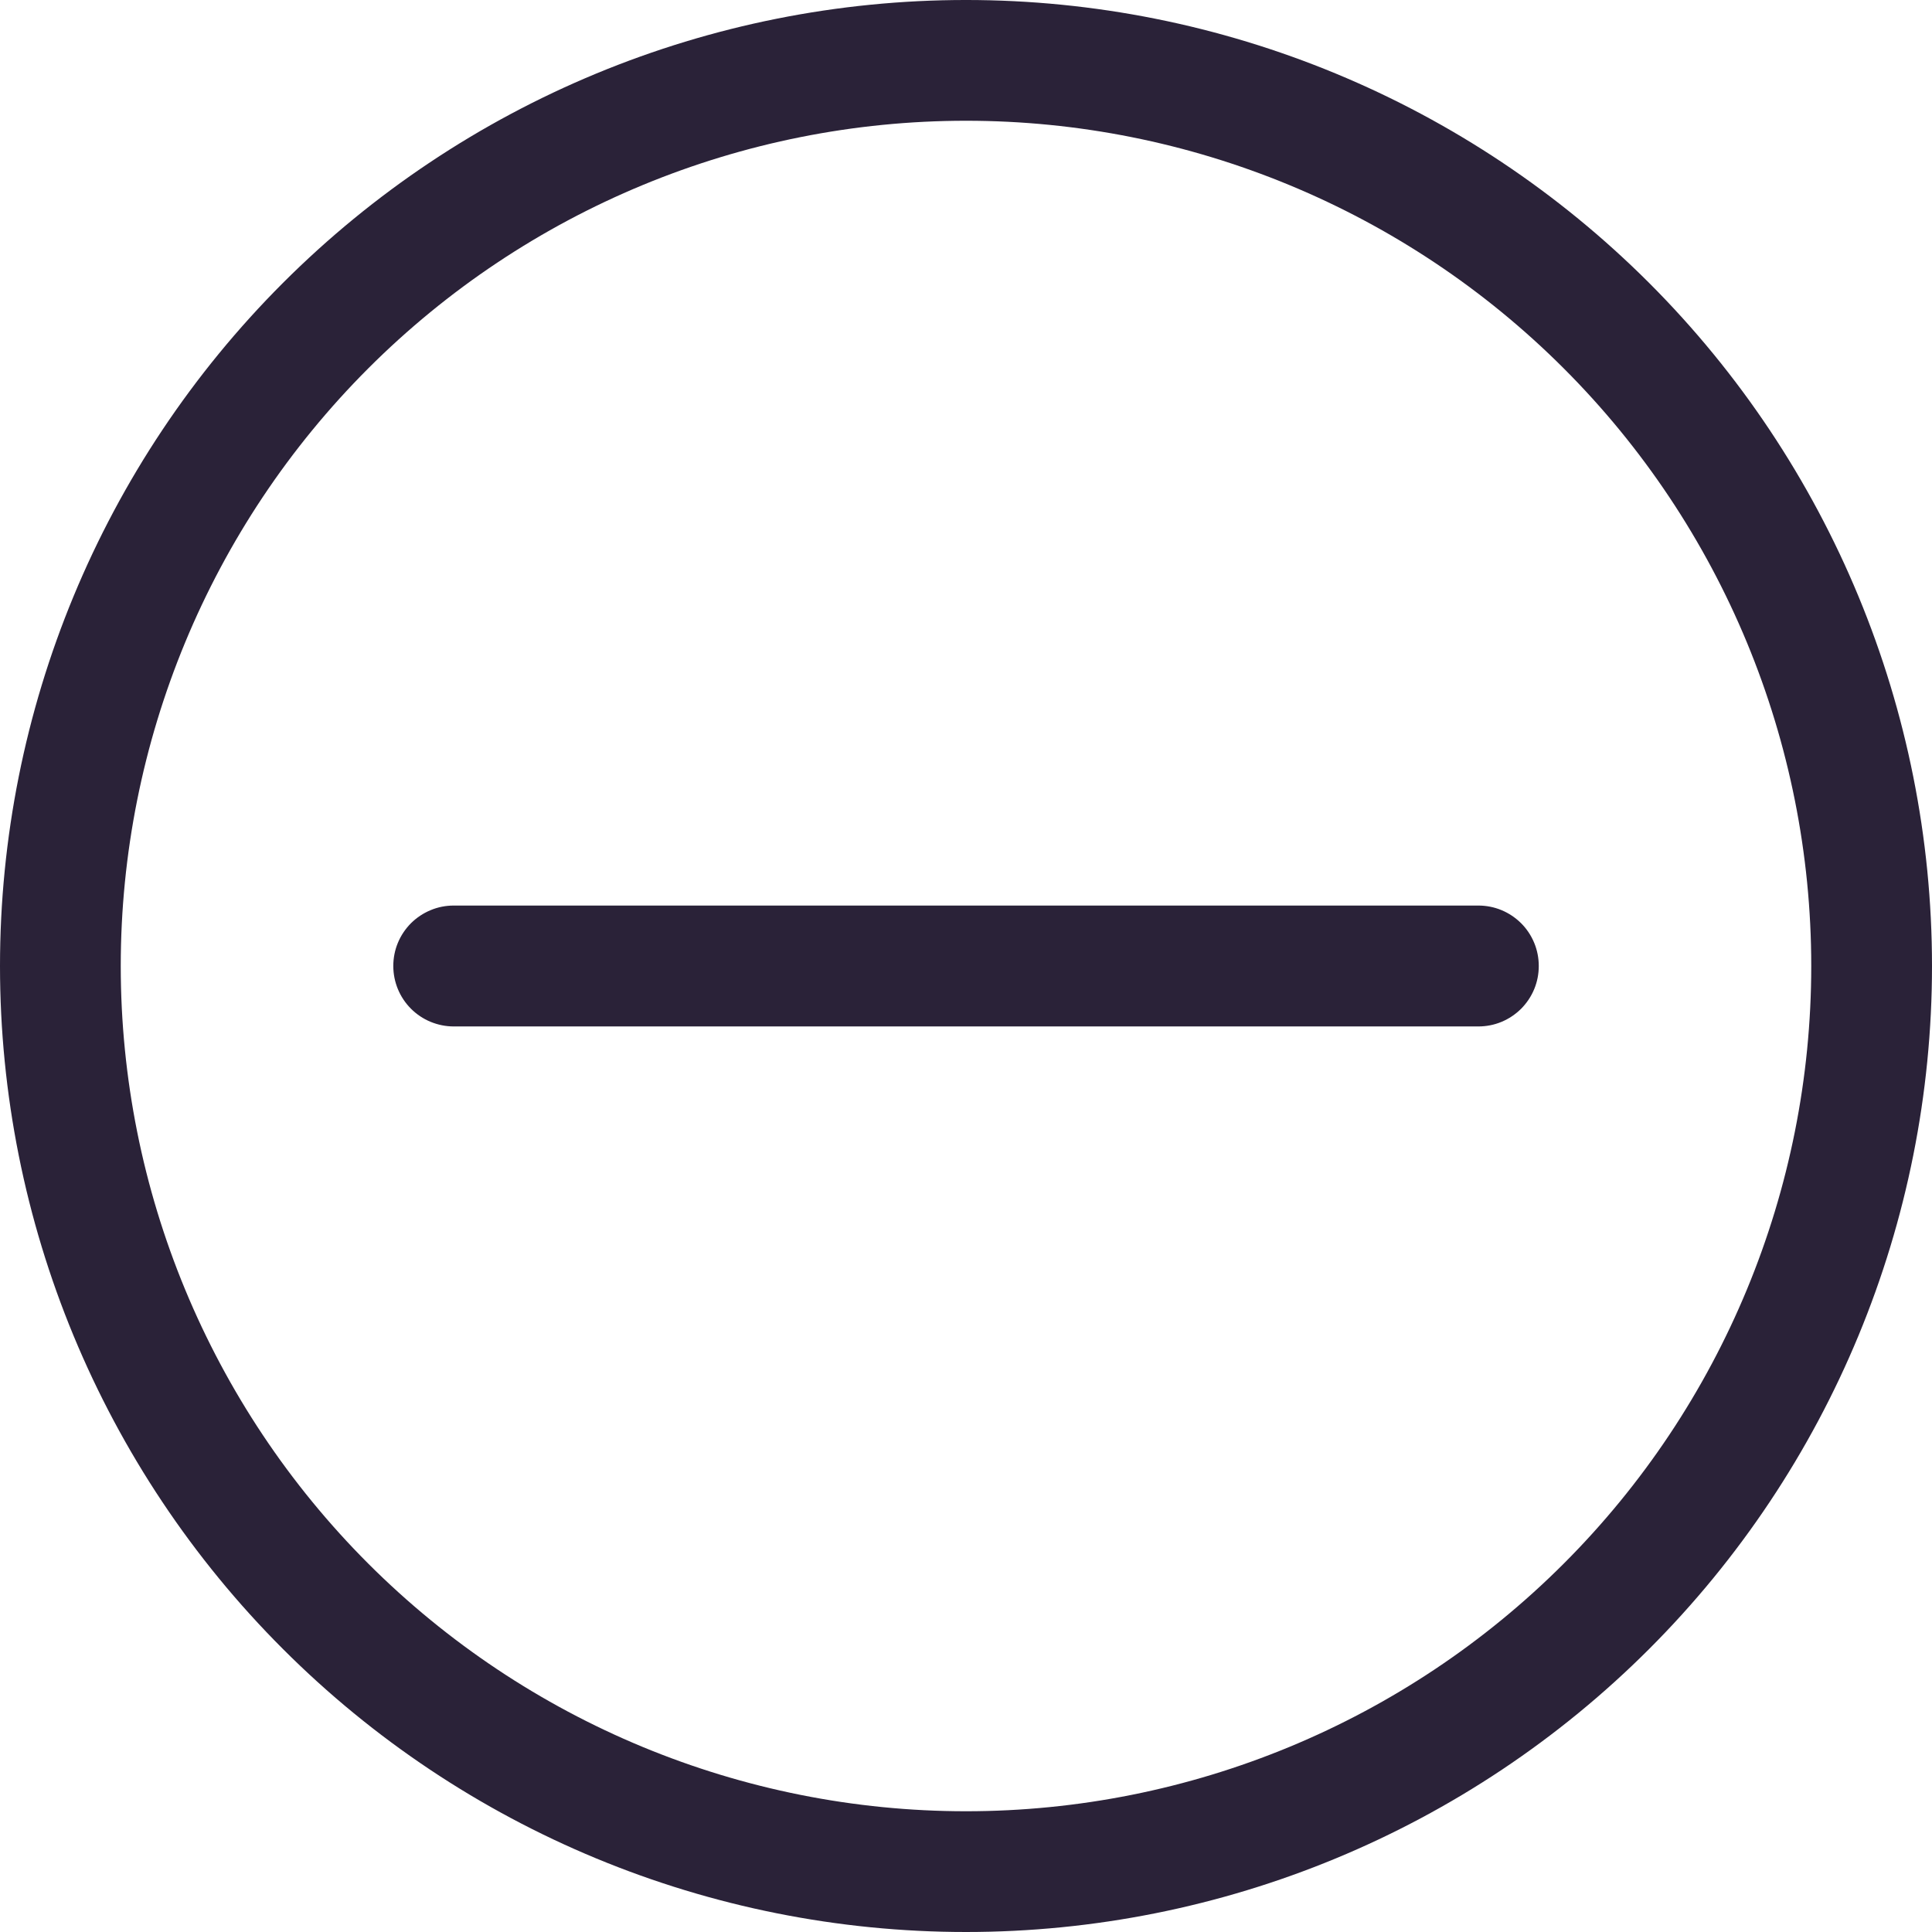 <svg width="28" height="28" viewBox="0 0 28 28" fill="none" xmlns="http://www.w3.org/2000/svg">
<path d="M5.338 22.662C3.041 20.365 1.75 17.249 1.75 14C1.75 10.751 3.041 7.635 5.338 5.338C7.636 3.041 10.752 1.75 14 1.75C17.249 1.75 20.365 3.041 22.662 5.338C24.96 7.635 26.25 10.751 26.25 14C26.25 17.249 24.96 20.365 22.662 22.662C20.365 24.959 17.249 26.25 14 26.25C10.752 26.25 7.636 24.959 5.338 22.662ZM4.101 23.899C6.726 26.525 10.287 28 14 28C17.713 28 21.274 26.525 23.9 23.899C26.525 21.274 28 17.713 28 14C28 10.287 26.525 6.726 23.9 4.1C21.274 1.475 17.713 -9.78311e-05 14 -9.78311e-05C10.287 -9.78311e-05 6.726 1.475 4.101 4.1C1.475 6.726 0 10.287 0 14C0 17.713 1.475 21.274 4.101 23.899Z" fill="#2A2238"/>
<path d="M22.301 14C22.301 13.885 22.279 13.771 22.235 13.665C22.191 13.558 22.126 13.461 22.045 13.38C21.963 13.299 21.867 13.234 21.76 13.19C21.654 13.146 21.54 13.124 21.425 13.124L6.576 13.124C6.461 13.124 6.347 13.146 6.24 13.191C6.134 13.235 6.038 13.299 5.956 13.38C5.875 13.462 5.81 13.558 5.766 13.665C5.722 13.771 5.7 13.885 5.7 14C5.7 14.232 5.792 14.455 5.956 14.619C6.038 14.701 6.134 14.765 6.24 14.809C6.347 14.853 6.461 14.876 6.576 14.876L21.425 14.876C21.54 14.876 21.654 14.854 21.76 14.81C21.867 14.766 21.963 14.701 22.045 14.62C22.126 14.538 22.191 14.442 22.235 14.335C22.279 14.229 22.301 14.115 22.301 14Z" fill="#2A2238"/>
</svg>
